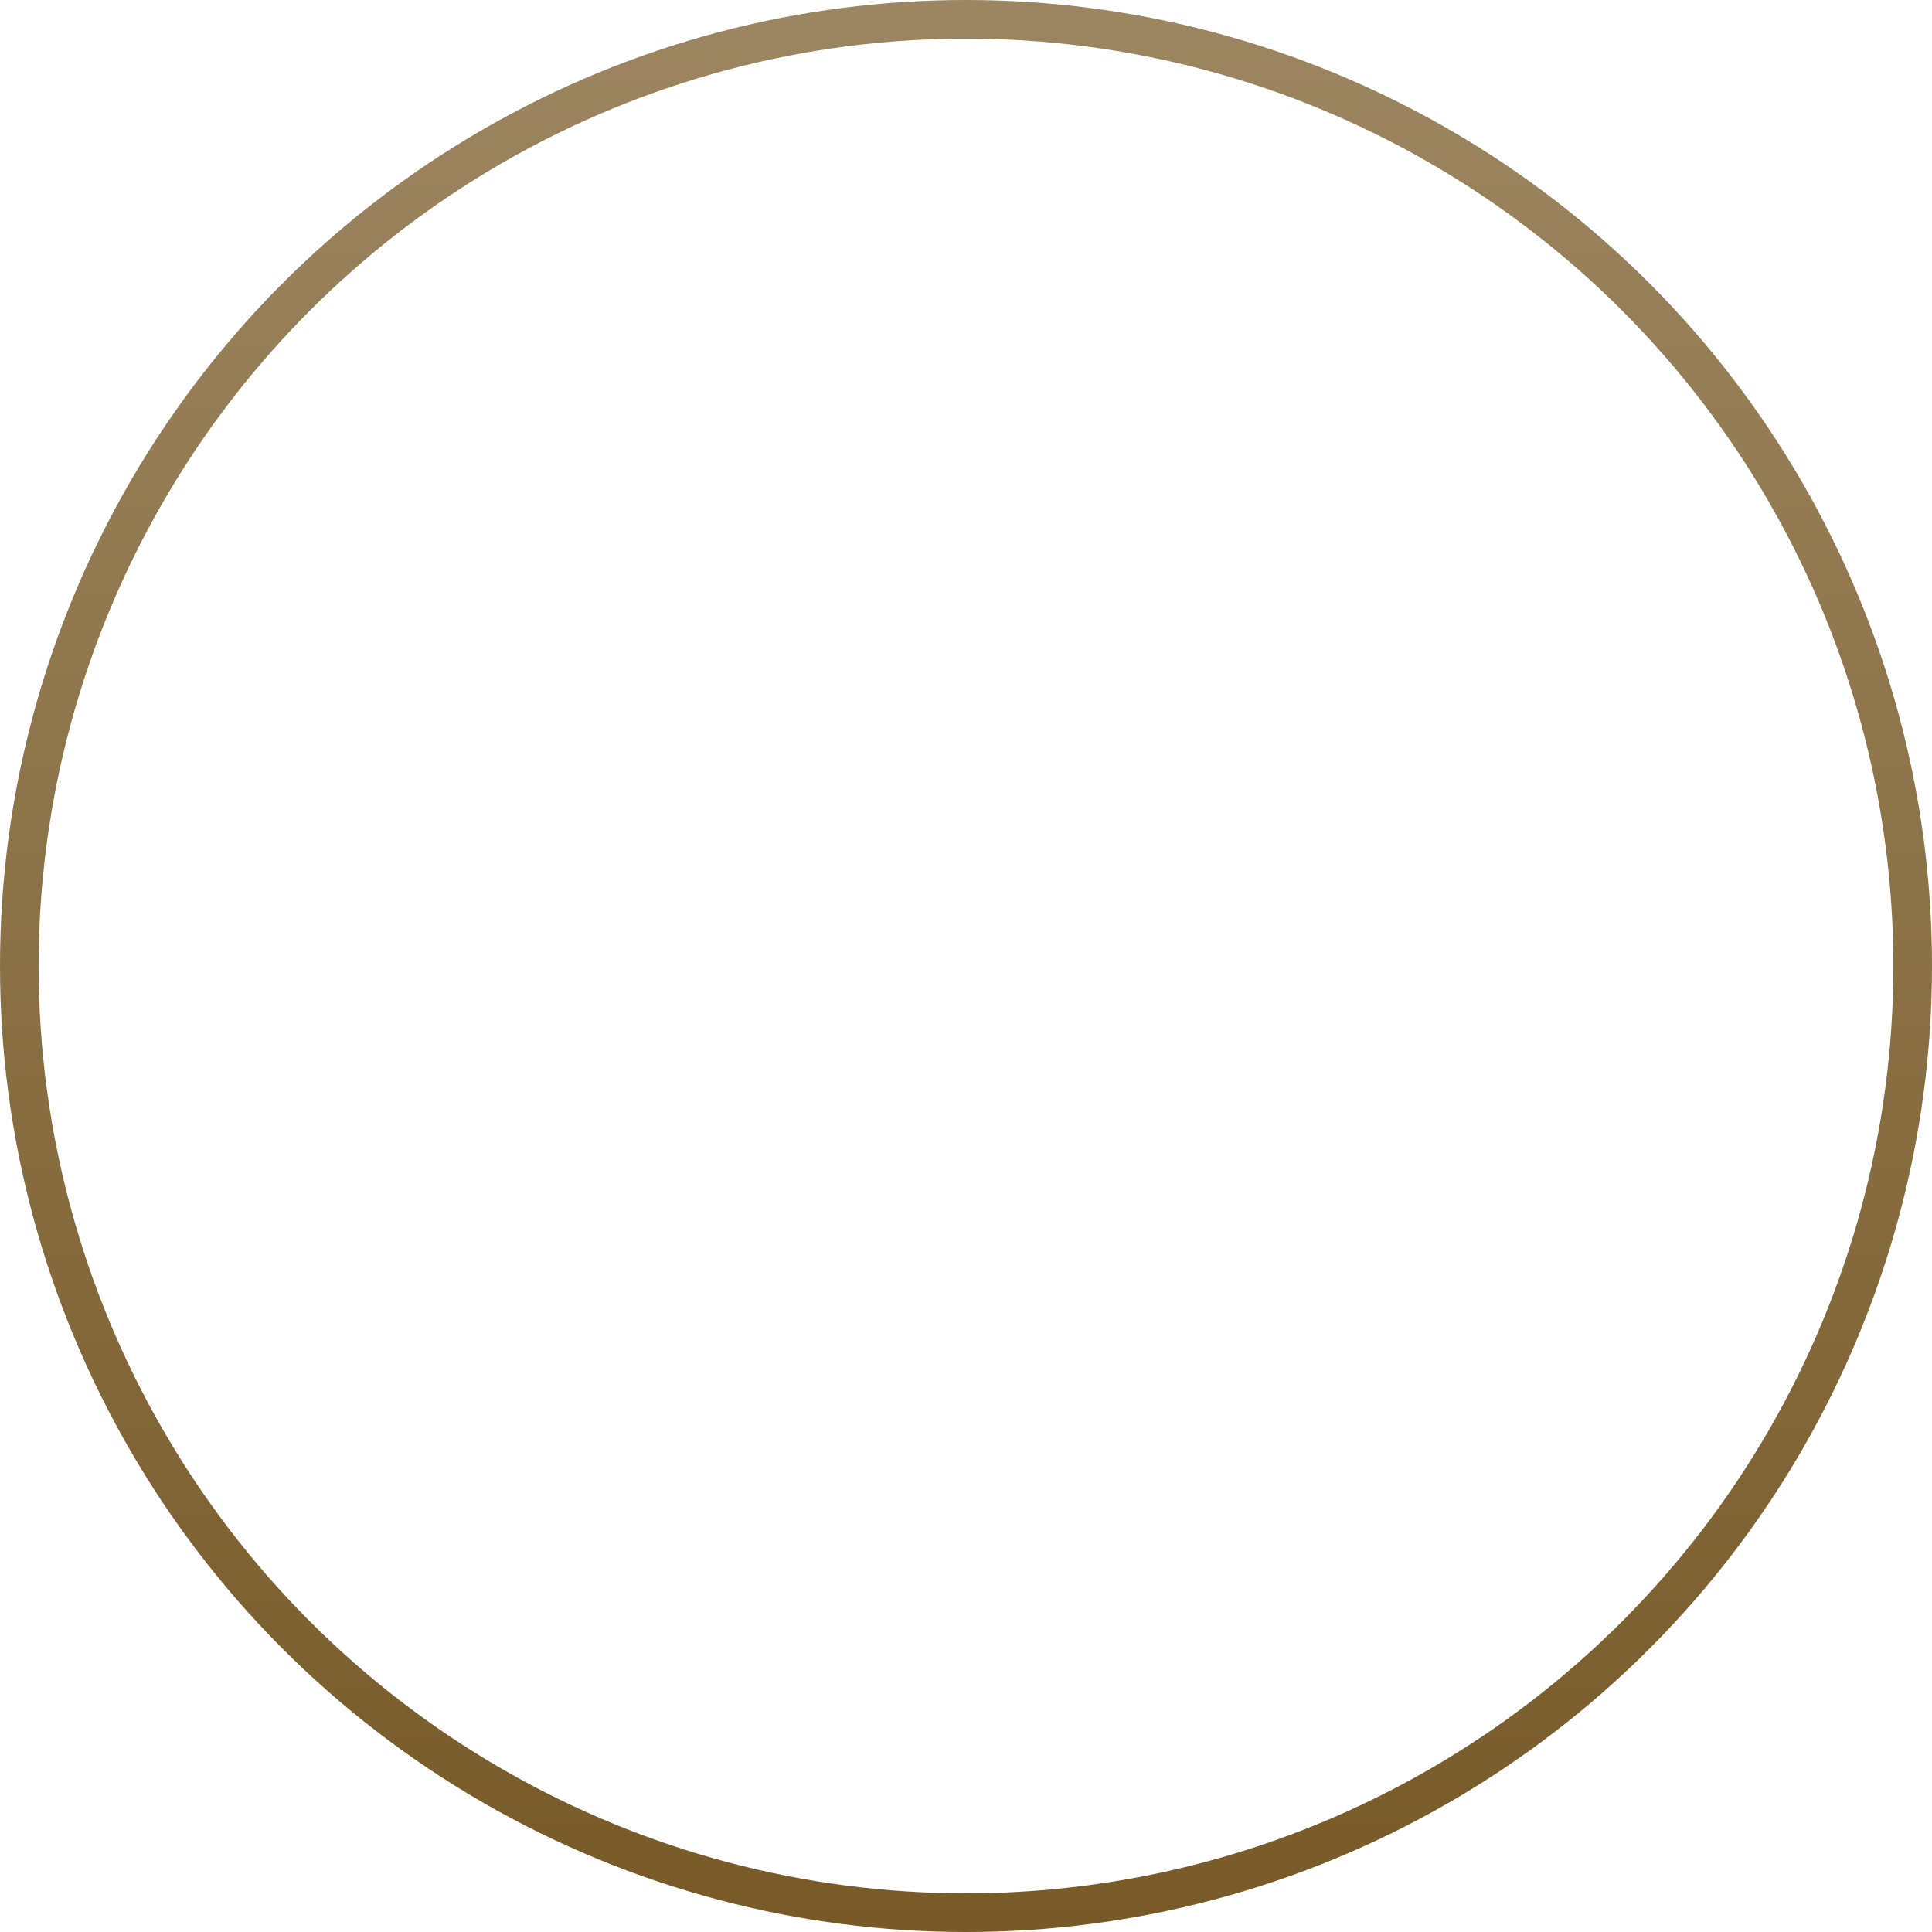 <svg width="100" height="100" viewBox="0 0 100 100" fill="none" xmlns="http://www.w3.org/2000/svg">
<circle cx="50" cy="50" r="49" stroke="url(#paint0_linear_3_8)" stroke-width="2"/>
<defs>
<linearGradient id="paint0_linear_3_8" x1="50" y1="0" x2="50" y2="100" gradientUnits="userSpaceOnUse">
<stop stop-color="#9C8661"/>
<stop offset="1" stop-color="#785A28"/>
</linearGradient>
</defs>
</svg>
